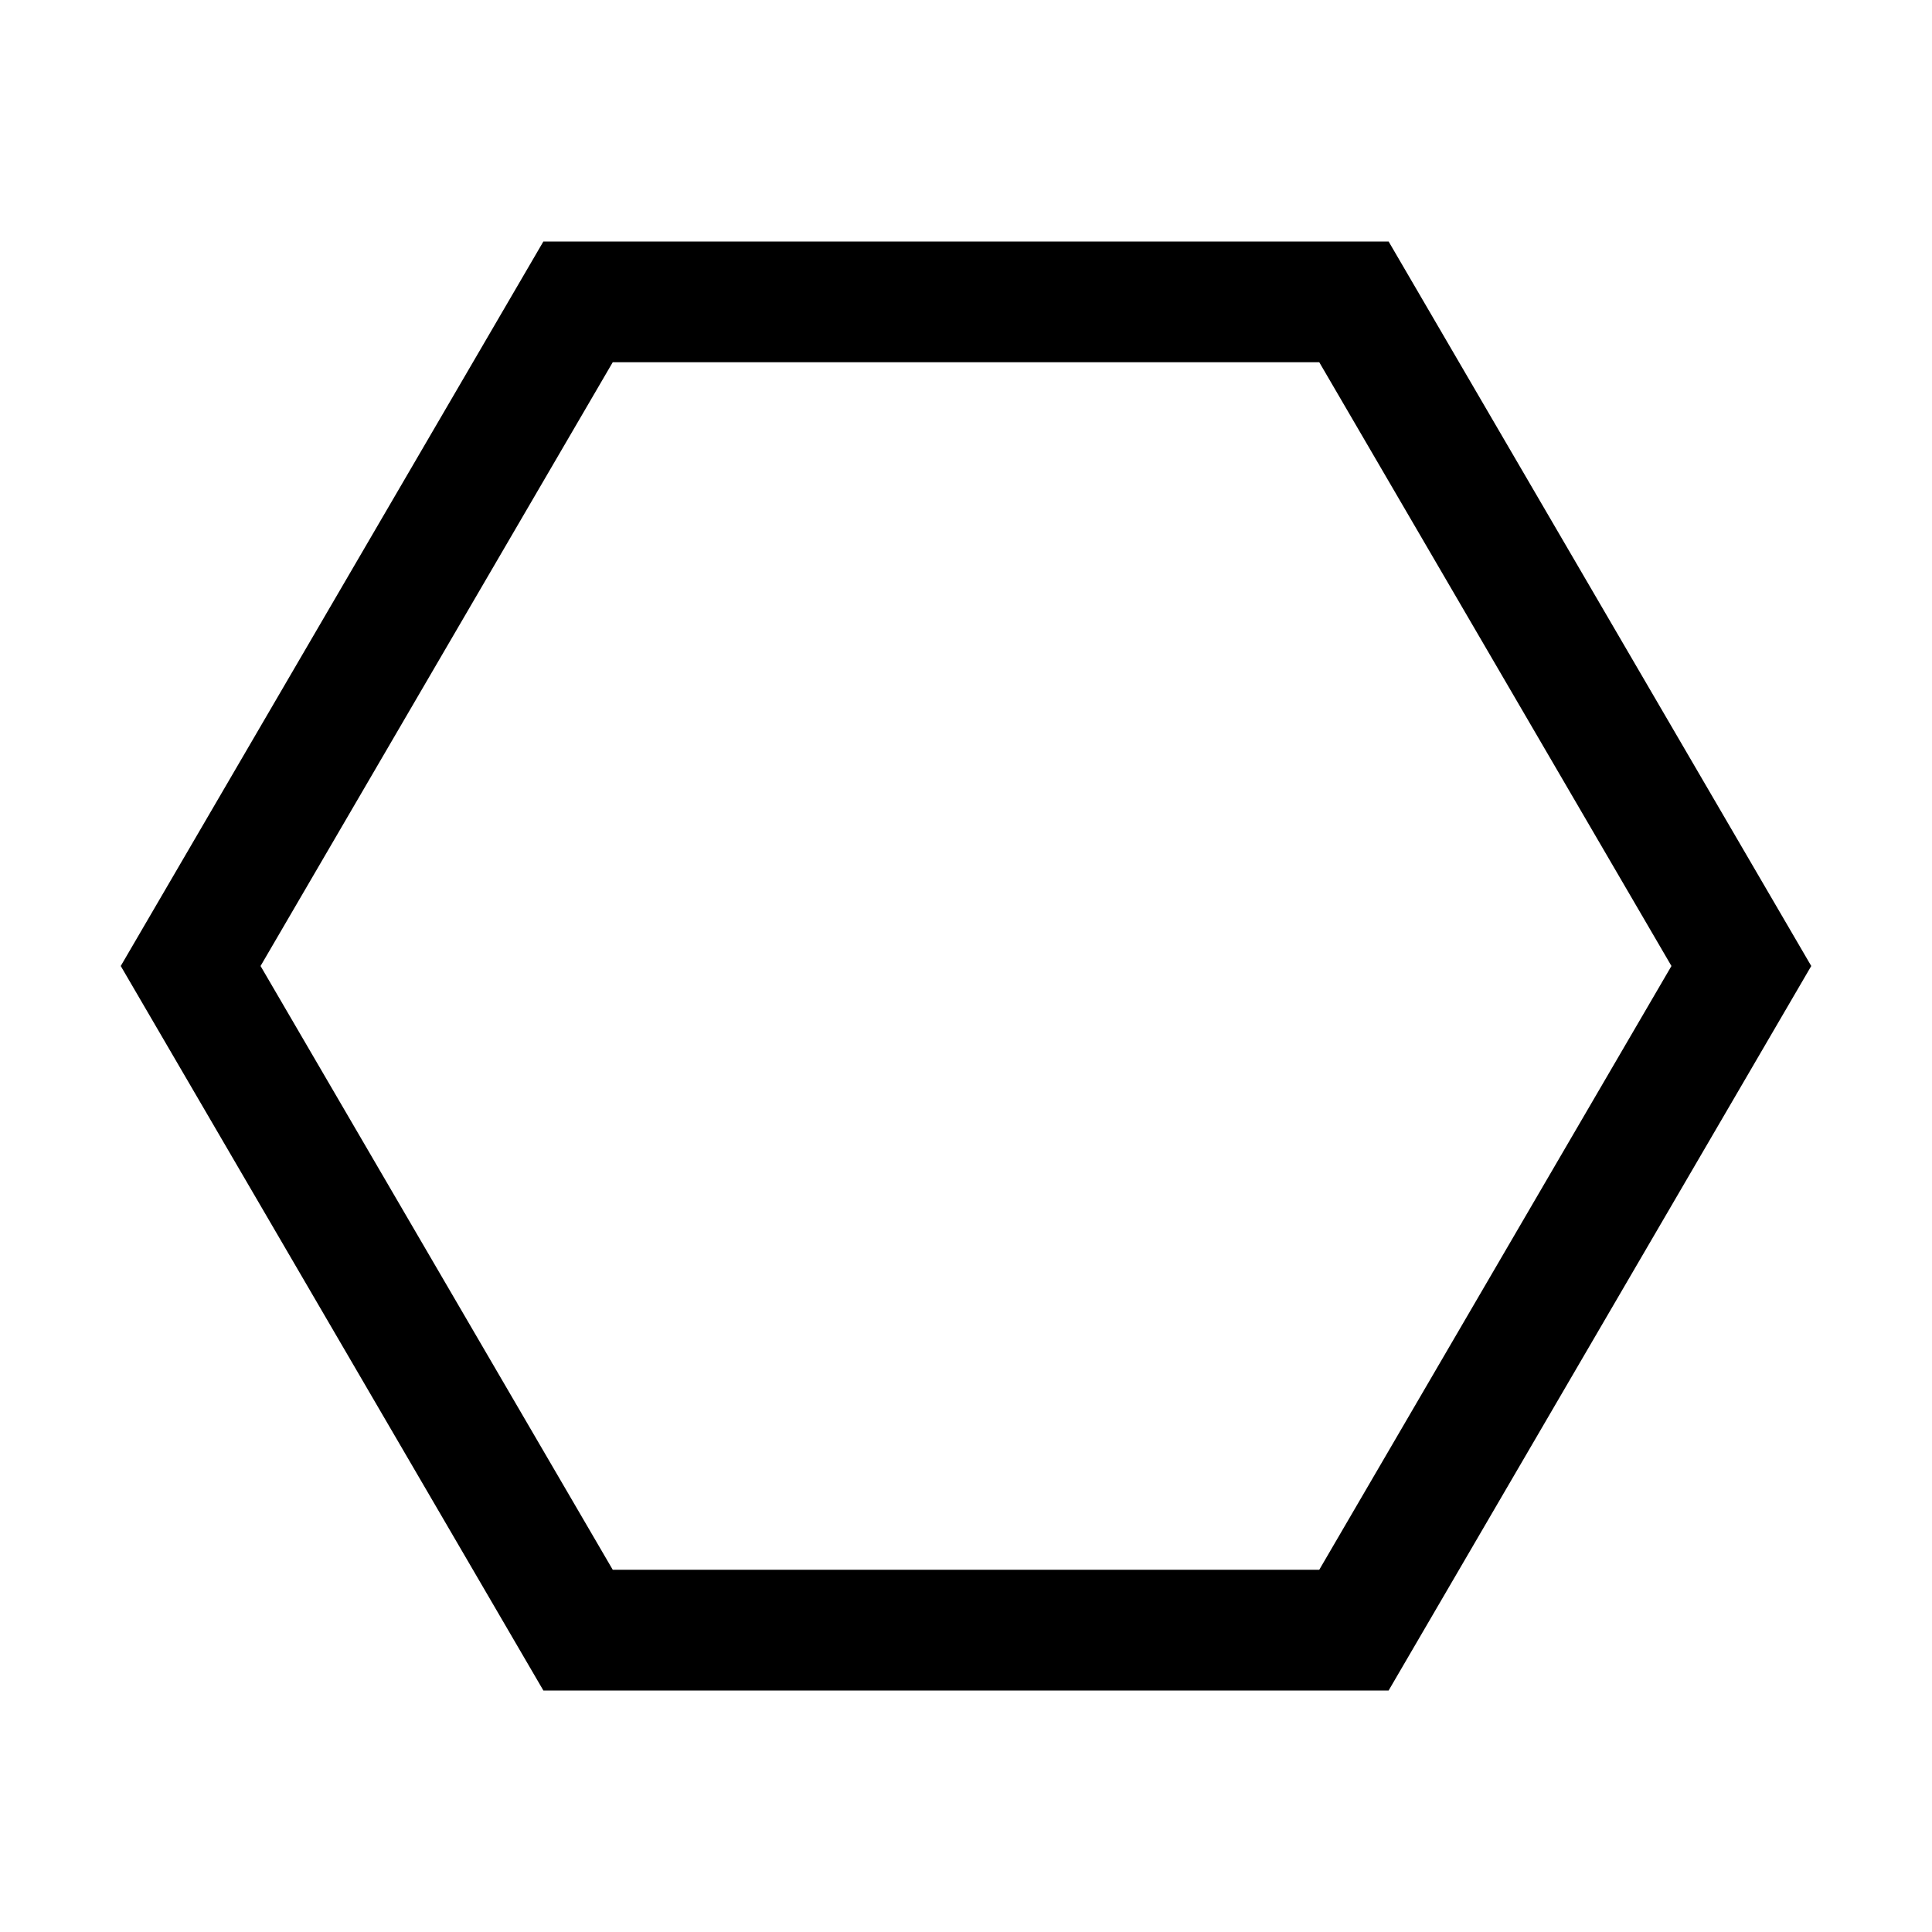<svg width="512" height="512" viewBox="0 0 512 512" fill="none" xmlns="http://www.w3.org/2000/svg">
<path d="M349.62 96L442.95 256L349.62 416H162.38L69.05 256L162.38 96H349.62ZM368 64H144L32 256L144 448H368L480 256L368 64Z" fill="black"/>
</svg>
